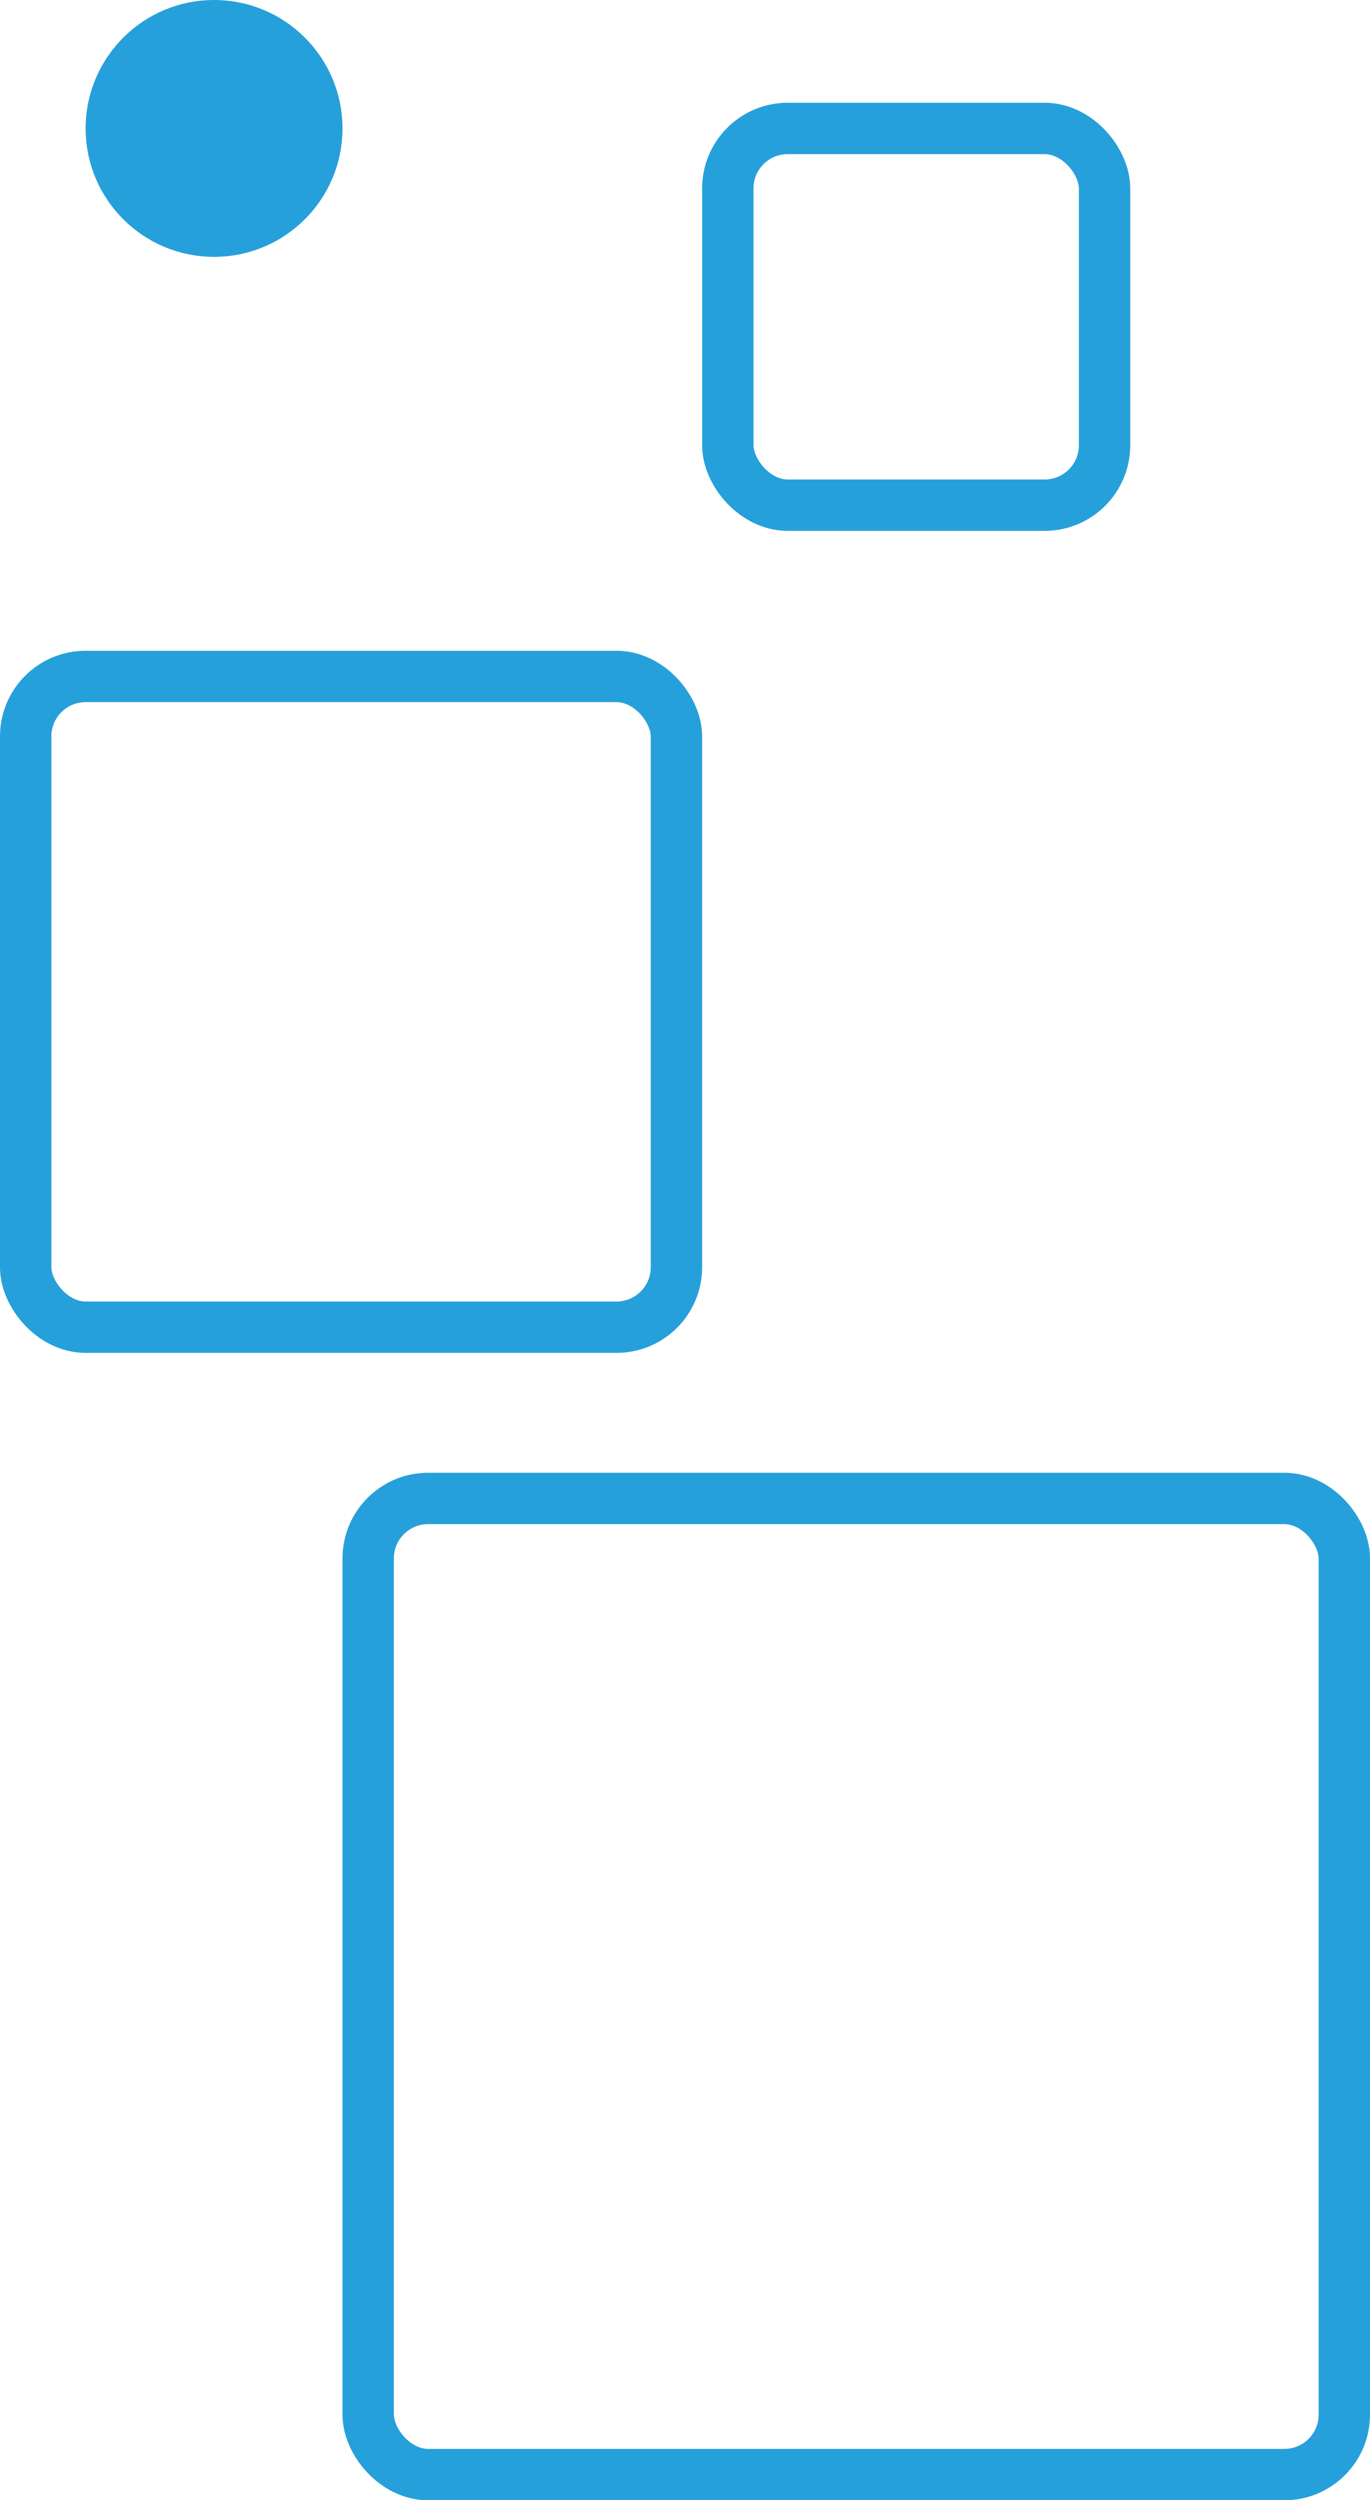 <svg width="80" height="146" viewBox="0 0 80 146" fill="none" xmlns="http://www.w3.org/2000/svg">
<rect x="21.5" y="87.5" width="57" height="57" rx="3.5" stroke="#26A0DA" stroke-width="3"/>
<rect x="1.5" y="39.5" width="38" height="38" rx="3.5" stroke="#26A0DA" stroke-width="3"/>
<rect x="42.5" y="7.5" width="22" height="22" rx="3.5" stroke="#26A0DA" stroke-width="3"/>
<circle cx="12.5" cy="7.5" r="7.5" fill="#26A0DA"/>
</svg>
